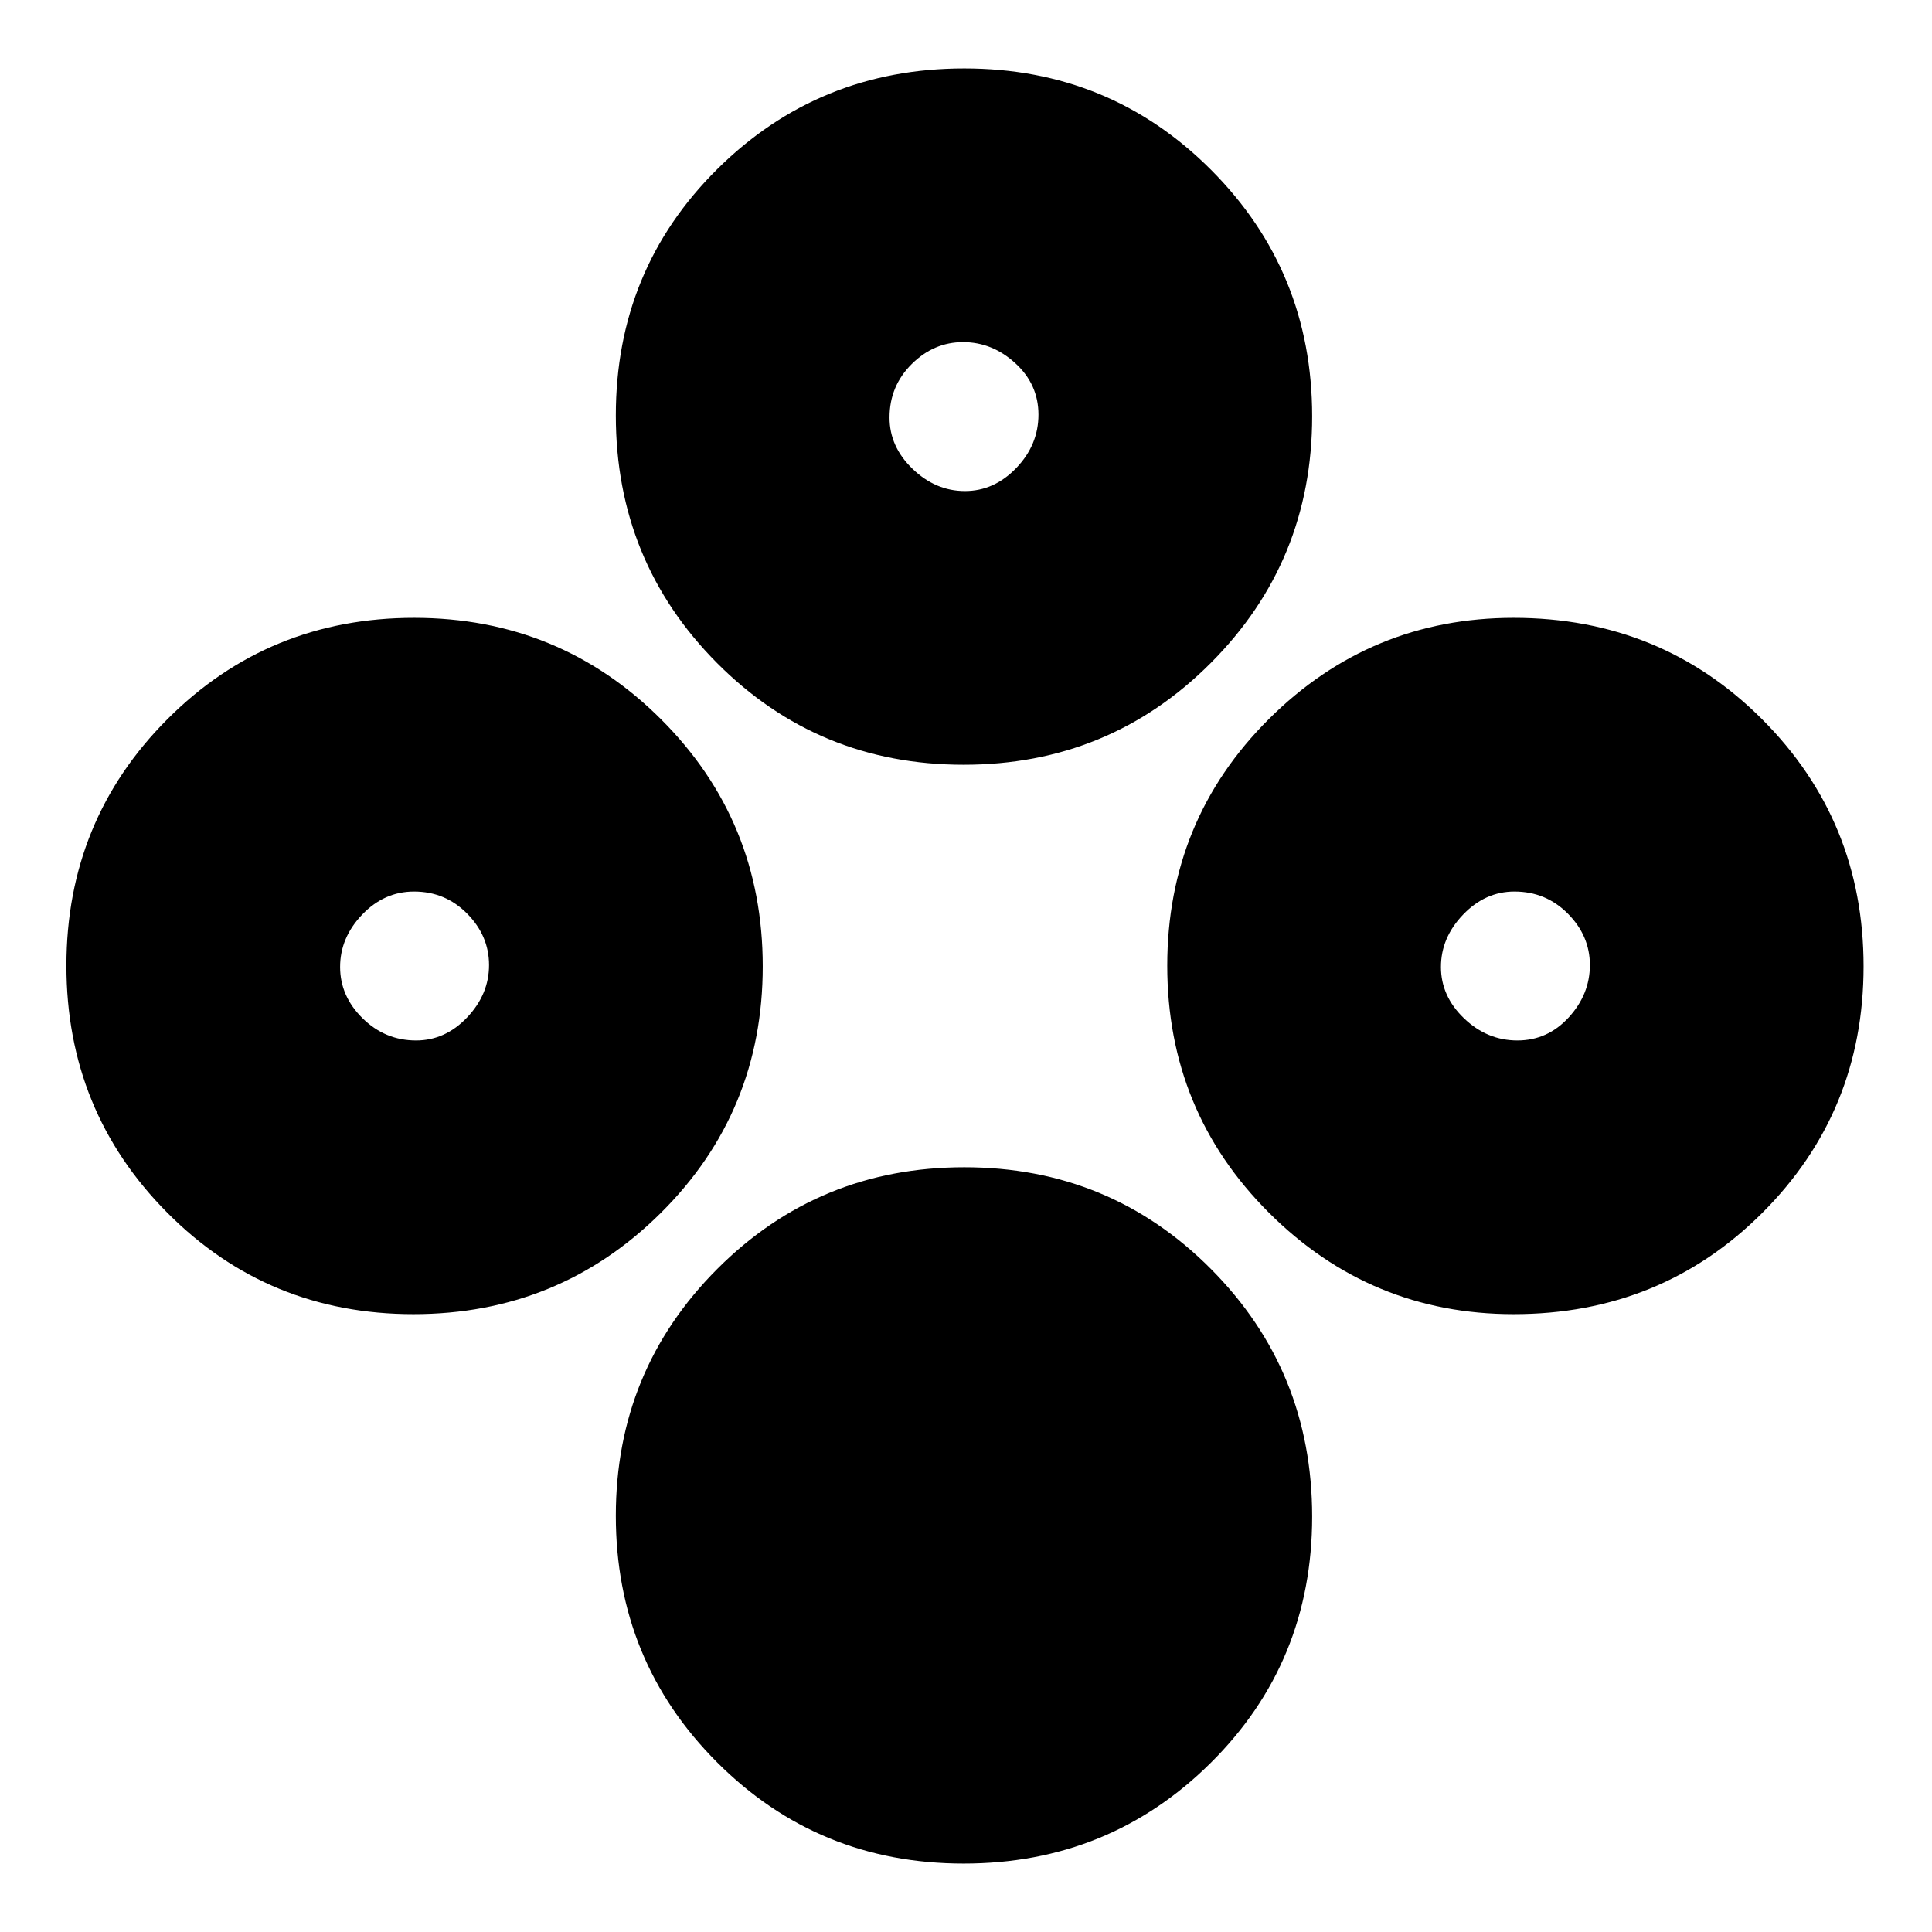 <svg xmlns="http://www.w3.org/2000/svg" height="24" viewBox="0 -960 960 960" width="24"><path d="M478.84-34q-72.28 0-122.56-50.35T306-206.85q0-72.15 50.44-122.65T479.16-380q72.28 0 122.56 50.56 50.28 50.55 50.28 123Q652-134 601.56-84T478.84-34Zm0-546q-72.28 0-122.56-50.56-50.28-50.55-50.28-123Q306-826 356.44-876t122.72-50q72.28 0 122.56 50.35T652-753.15q0 72.15-50.44 122.65T478.84-580Zm.63-136Q494-716 505-727.47q11-11.47 11-26.5t-11.47-25.53q-11.47-10.5-26-10.5T453-779.07q-11 10.93-11 26.54Q442-738 453.47-727q11.47 11 26 11ZM205.43-307q-72.25 0-122.34-50.44T33-480.16q0-72.28 50.25-122.56Q133.51-653 205.75-653q72.25 0 122.75 50.44T379-479.84q0 72.28-50.66 122.56T205.43-307Zm1.31-136q14.51 0 25.39-11.47 10.87-11.47 10.87-26T232.14-506q-10.86-11-26.38-11-14.84 0-25.8 11.47t-10.96 26Q169-465 180.19-454q11.2 11 26.55 11Zm545.39 136Q681-307 630.5-357.44T580-480.16q0-72.28 50.5-122.56T752.13-653q73.13 0 123.5 50.44Q926-552.12 926-479.84t-50.37 122.56Q825.26-307 752.13-307Zm1.84-136q15.03 0 25.53-11.47 10.5-11.47 10.5-26T779.07-506q-10.93-11-26.54-11Q738-517 727-505.53q-11 11.47-11 26T727.47-454q11.47 11 26.5 11Z"/></svg>